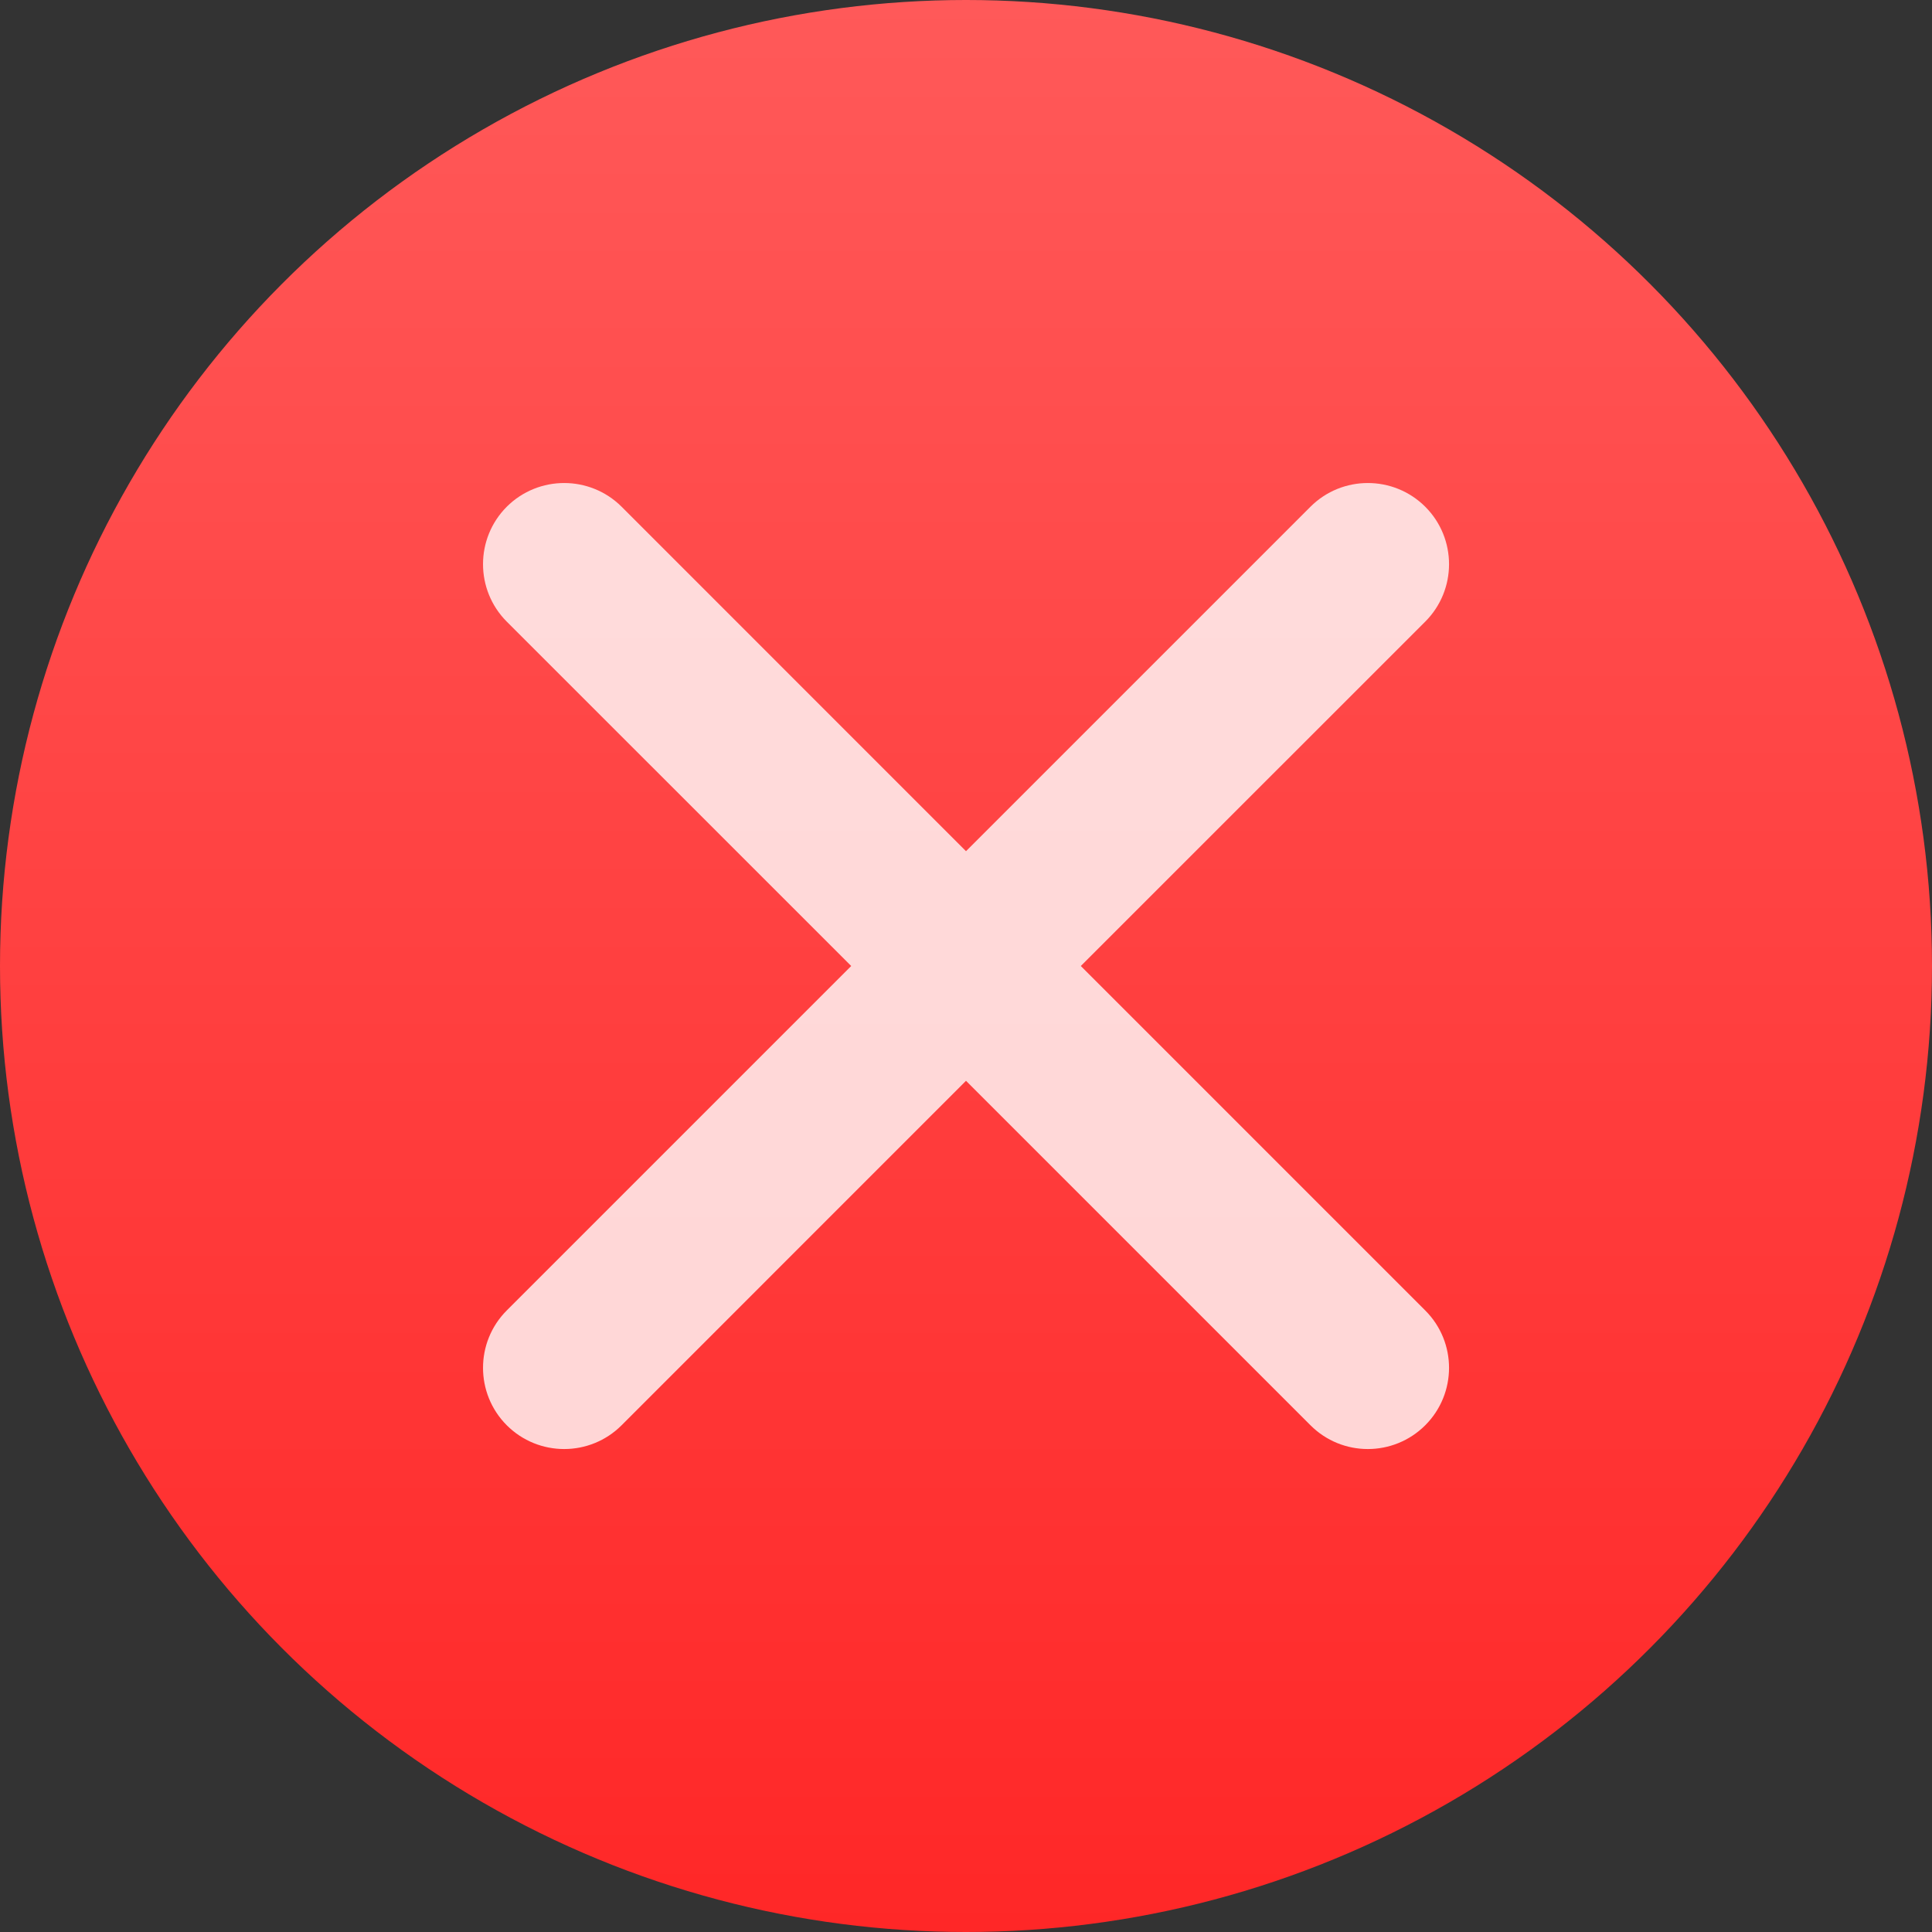 <svg xmlns="http://www.w3.org/2000/svg" width="24" height="24" viewBox="0 0 24 24" fill="none">
  <rect x="0" y="0" width="24" height="24" fill="#333333" stroke="none"/>
  <circle cx="12" cy="12" r="12" fill="url(#paint0_linear_8498_34908)"/>
  <path opacity="0.8" d="M17.705 7.722C18.099 7.328 18.099 6.689 17.705 6.295C17.311 5.902 16.672 5.902 16.279 6.295L12 10.574L7.722 6.295C7.328 5.902 6.689 5.902 6.295 6.295C5.902 6.689 5.902 7.328 6.295 7.722L10.574 12L6.295 16.279C5.902 16.672 5.902 17.311 6.295 17.705C6.689 18.099 7.328 18.099 7.722 17.705L12 13.426L16.279 17.705C16.672 18.099 17.311 18.099 17.705 17.705C18.099 17.311 18.099 16.672 17.705 16.279L13.426 12L17.705 7.722Z" fill="white"/>
  <defs>
    <linearGradient id="paint0_linear_8498_34908" x1="12" y1="0" x2="12" y2="24" gradientUnits="userSpaceOnUse">
      <stop stop-color="#FF5959"/>
      <stop offset="1" stop-color="#FF2727"/>
    </linearGradient>
  </defs>
</svg>